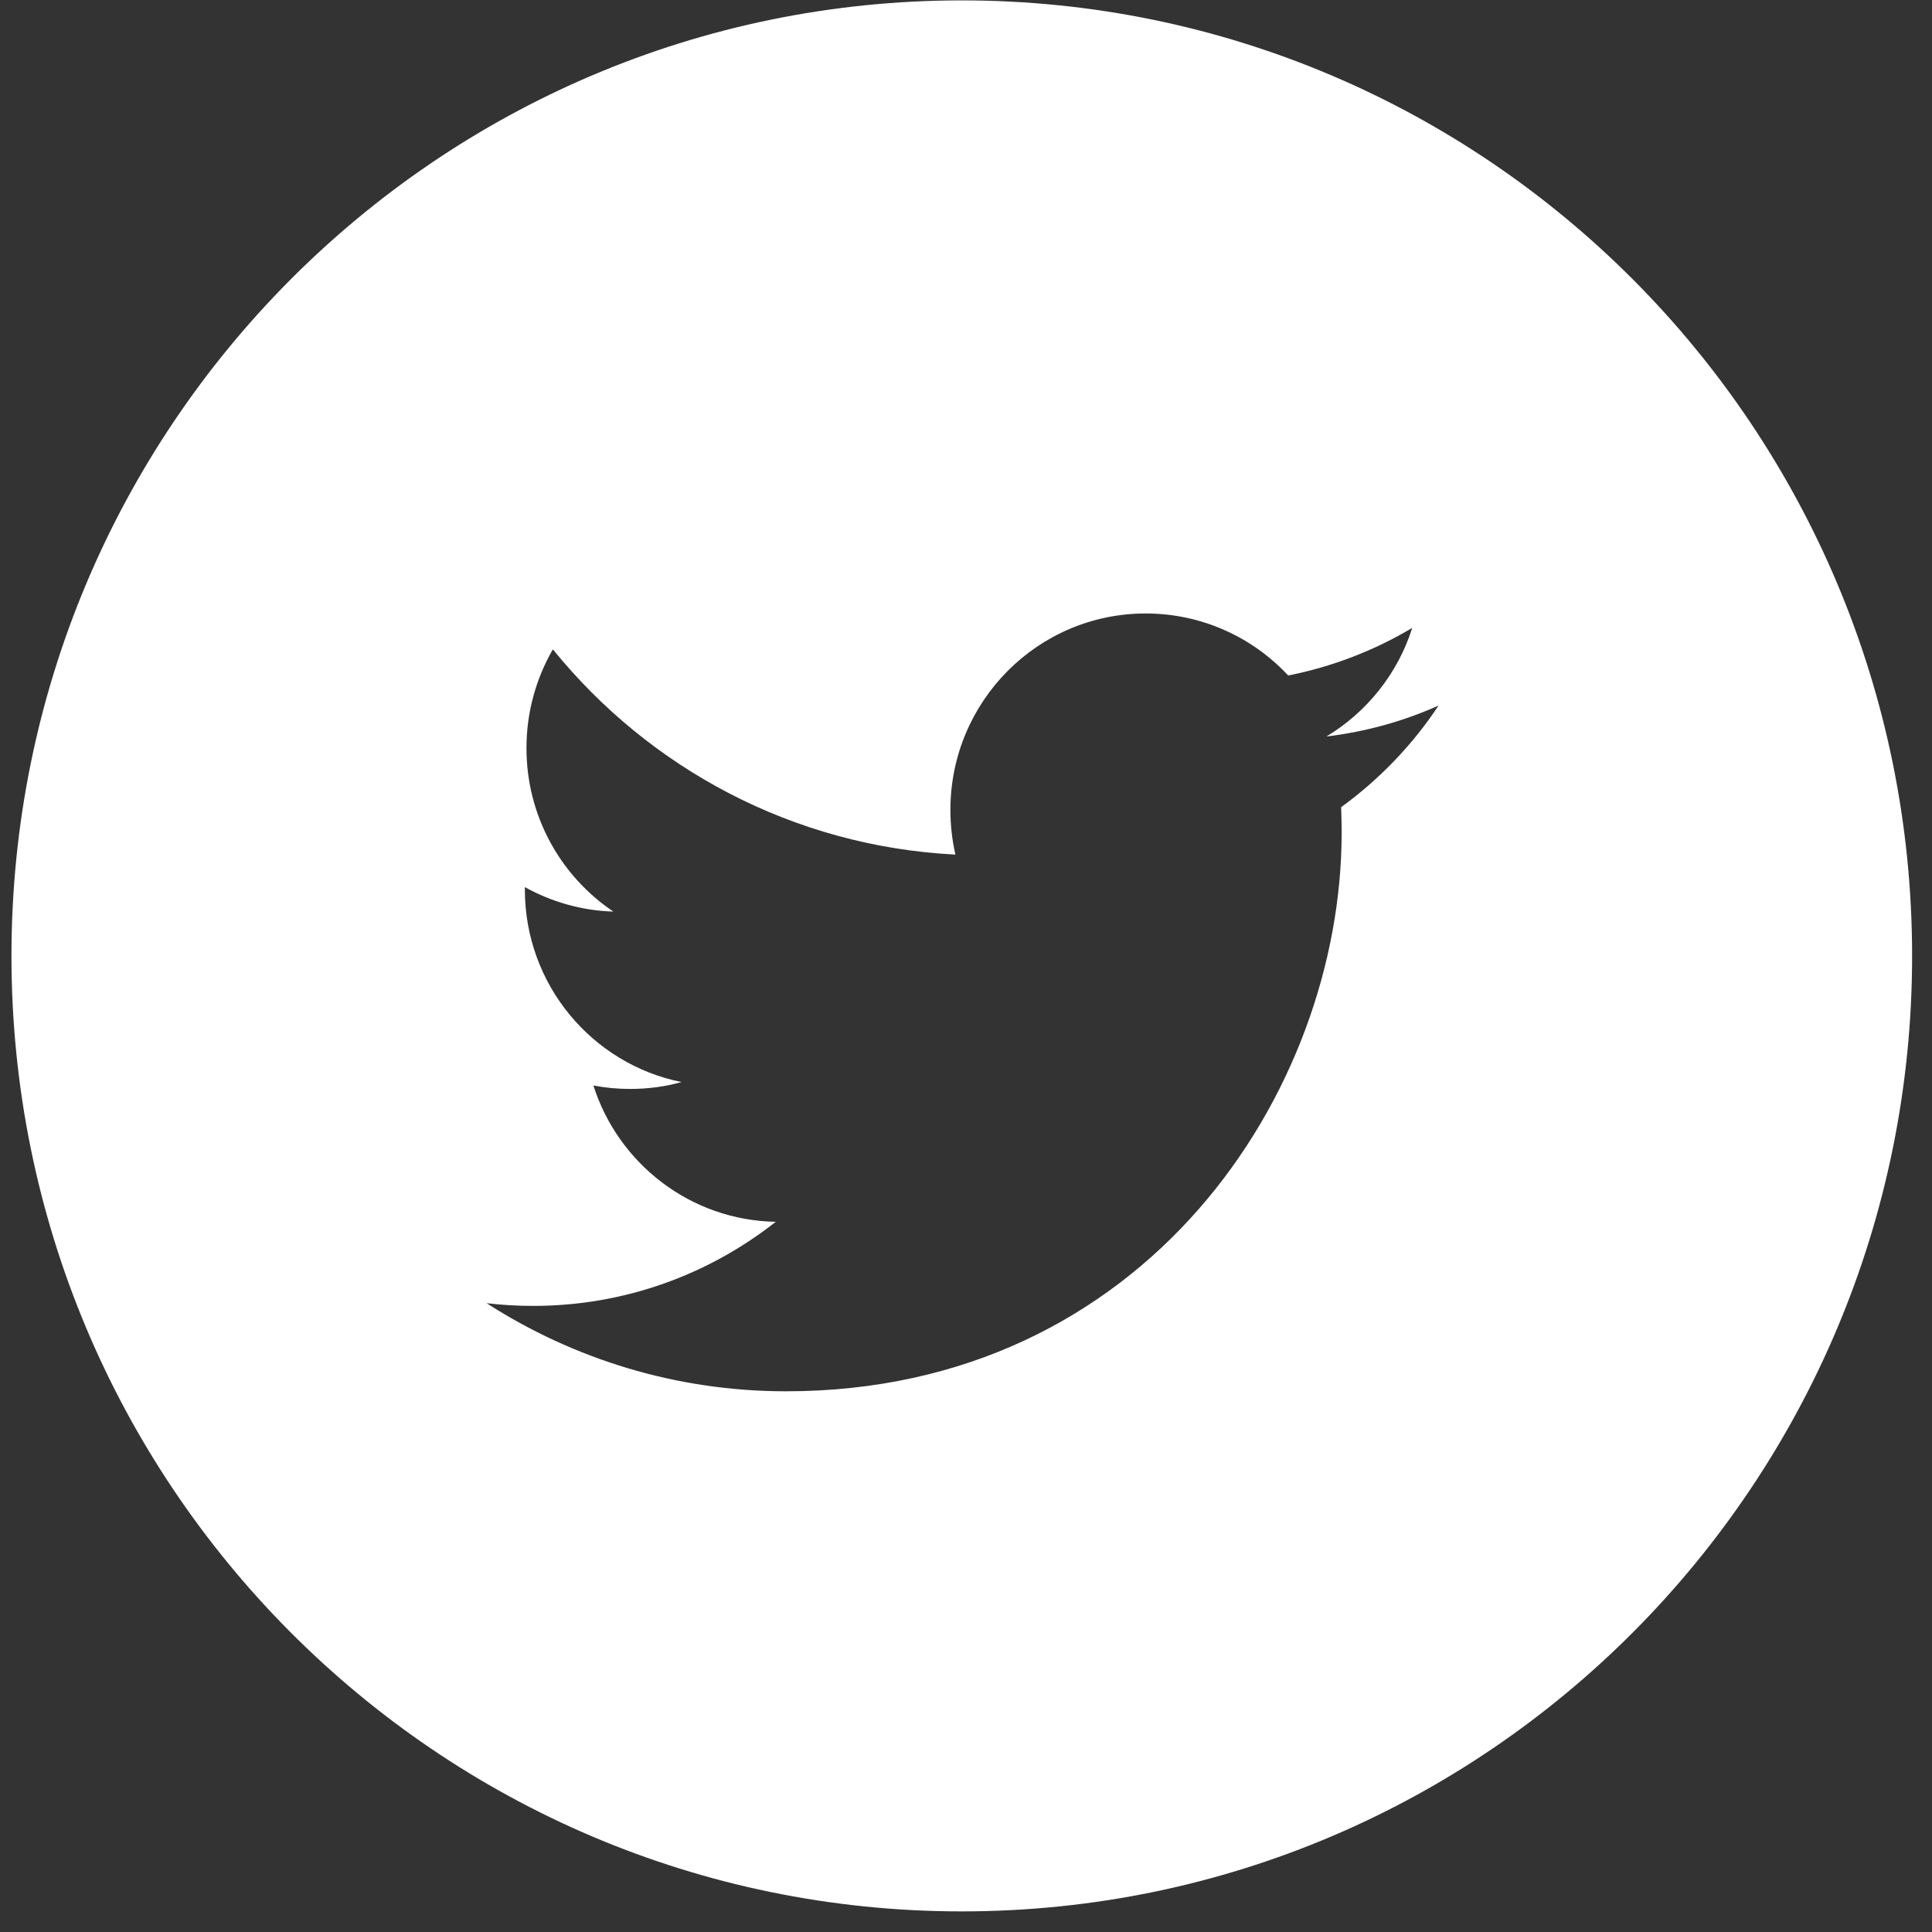 <?xml version="1.0" encoding="UTF-8" standalone="no"?>
<svg width="30px" height="30px" viewBox="0 0 30 30" version="1.1" xmlns="http://www.w3.org/2000/svg" xmlns:xlink="http://www.w3.org/1999/xlink">
    <rect x="0" y="0" width="30" height="30" fill="#333333" stroke="none"/>
    <!-- Generator: Sketch 3.6.1 (26313) - http://www.bohemiancoding.com/sketch -->
    <title>twitter-footer</title>
    <desc>Created with Sketch.</desc>
    <defs></defs>
    <g id="TCFD-Web-Design" stroke="none" stroke-width="1" fill="none" fill-rule="evenodd">
        <g id="tcfd-home" transform="translate(-593, -6320)" fill="#FFFFFF">
            <g id="footer" transform="translate(0, 3583)">
                <g id="Group-+-Rectangle-107-+-copyright" transform="translate(0, 2517)">
                    <g id="Group">
                        <g transform="translate(593, 60)" id="twitter-footer">
                            <g transform="translate(0, 160)">
                                <g>
                                    <path d="M14.935,29.68 C23.084,29.68 29.691,23.038 29.691,14.843 C29.691,6.649 23.084,0.006 14.935,0.006 C6.785,0.006 0.178,6.649 0.178,14.843 C0.178,23.038 6.785,29.68 14.935,29.68 Z M22.338,10.956 C21.794,11.199 21.209,11.363 20.597,11.436 C21.223,11.059 21.704,10.462 21.929,9.75 C21.343,10.099 20.695,10.352 20.003,10.489 C19.451,9.896 18.662,9.526 17.79,9.526 C16.116,9.526 14.758,10.892 14.758,12.575 C14.758,12.814 14.784,13.046 14.836,13.27 C12.316,13.142 10.082,11.93 8.585,10.083 C8.324,10.535 8.175,11.059 8.175,11.617 C8.175,12.675 8.71,13.608 9.524,14.155 C9.027,14.14 8.559,14.002 8.15,13.775 L8.15,13.812 C8.15,15.29 9.195,16.523 10.583,16.802 C10.328,16.874 10.06,16.909 9.784,16.909 C9.588,16.909 9.398,16.891 9.214,16.855 C9.599,18.066 10.719,18.949 12.046,18.972 C11.008,19.79 9.7,20.278 8.28,20.278 C8.035,20.278 7.793,20.264 7.556,20.236 C8.899,21.099 10.492,21.604 12.205,21.604 C17.784,21.604 20.833,16.959 20.833,12.929 C20.833,12.797 20.83,12.664 20.825,12.534 C21.417,12.104 21.933,11.568 22.338,10.956 Z" id="Fill-1"></path>
                                </g>
                            </g>
                        </g>
                    </g>
                </g>
            </g>
        </g>
    </g>
</svg>